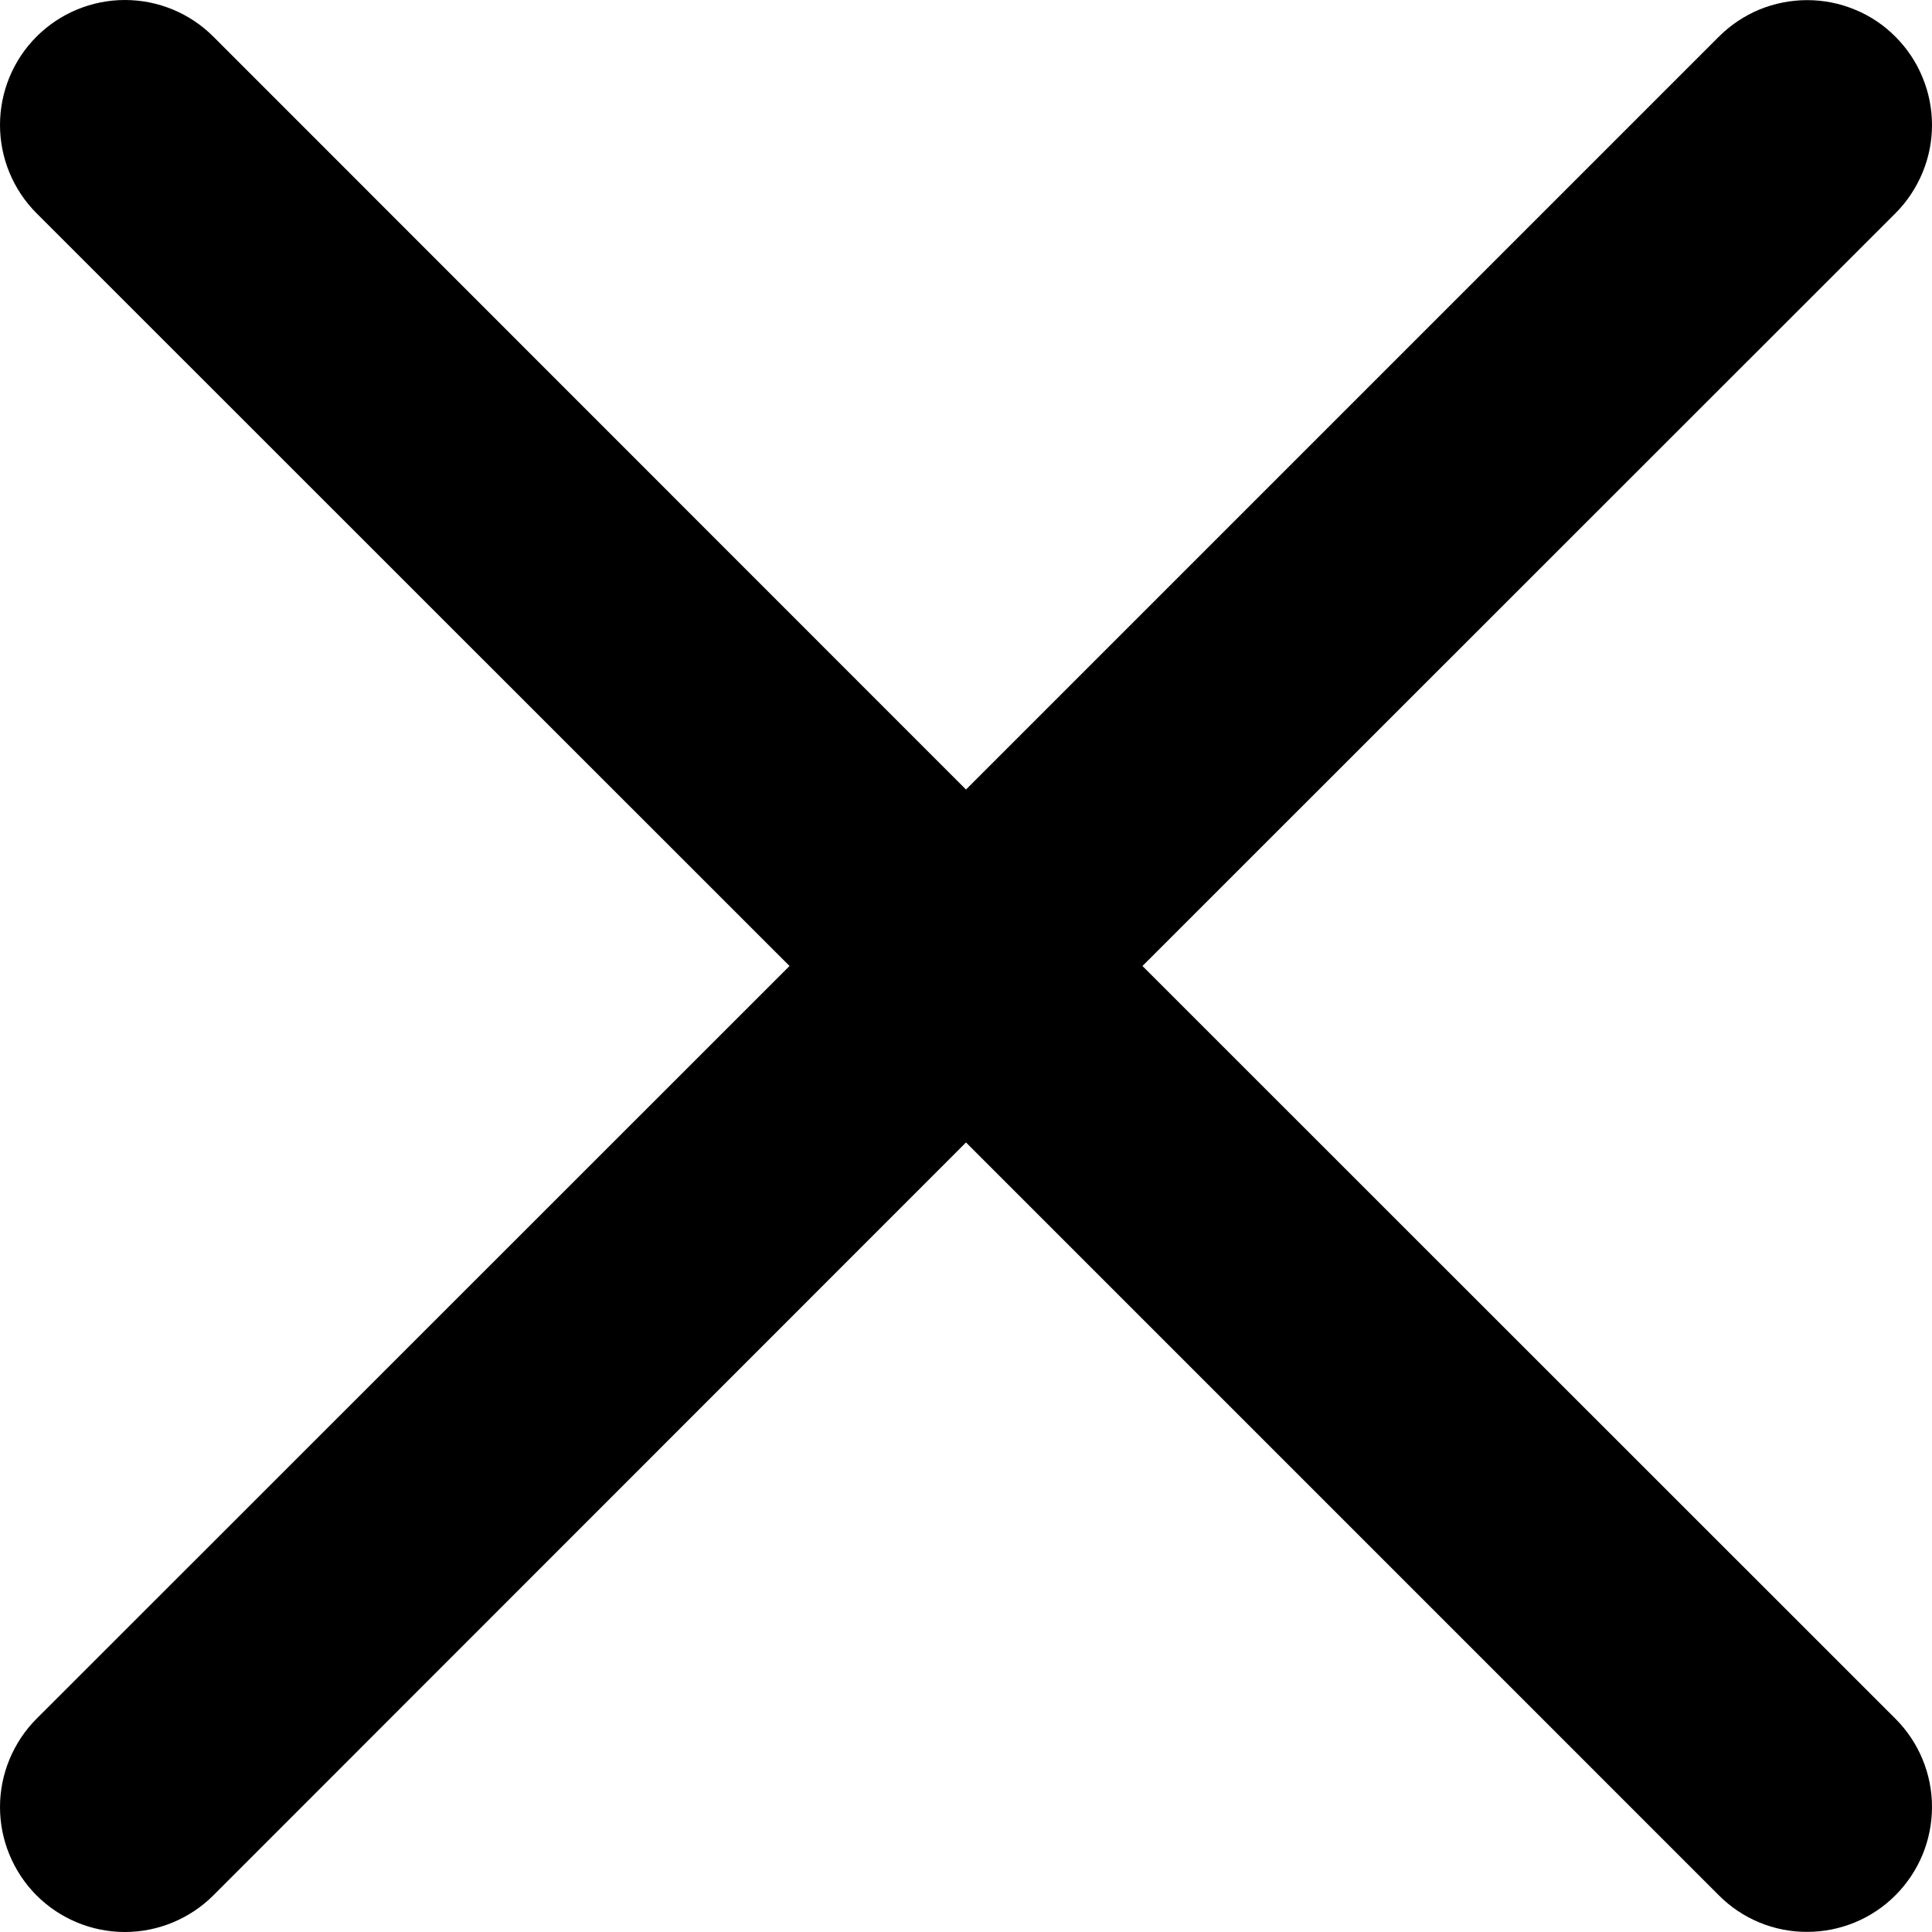 <svg width="15" height="15" viewBox="0 0 15 15" fill="none" xmlns="http://www.w3.org/2000/svg">
<path fill-rule="evenodd" clip-rule="evenodd" d="M14.716 1.656C14.806 1.566 14.877 1.459 14.926 1.341C14.975 1.224 15 1.098 15 0.971C15 0.843 14.975 0.717 14.926 0.6C14.878 0.482 14.806 0.375 14.716 0.285C14.627 0.195 14.52 0.123 14.402 0.075C14.285 0.026 14.159 0.001 14.031 0.001C13.904 0.001 13.778 0.026 13.66 0.074C13.543 0.123 13.436 0.194 13.346 0.284L7.5 6.13L1.656 0.284C1.474 0.102 1.227 -1.91666e-09 0.97 0C0.713 1.91666e-09 0.466 0.102 0.284 0.284C0.102 0.466 1.91663e-09 0.713 0 0.97C-1.91662e-09 1.227 0.102 1.474 0.284 1.656L6.13 7.5L0.284 13.344C0.194 13.434 0.123 13.541 0.074 13.659C0.025 13.777 0 13.903 0 14.03C0 14.157 0.025 14.284 0.074 14.401C0.123 14.519 0.194 14.626 0.284 14.716C0.466 14.898 0.713 15 0.97 15C1.097 15 1.223 14.975 1.341 14.926C1.459 14.877 1.566 14.806 1.656 14.716L7.5 8.87L13.346 14.716C13.527 14.898 13.774 15 14.031 14.999C14.288 14.999 14.535 14.897 14.716 14.715C14.898 14.533 15 14.287 15 14.029C15 13.772 14.898 13.526 14.716 13.344L8.87 7.5L14.716 1.656Z" fill="black"/>
</svg>
